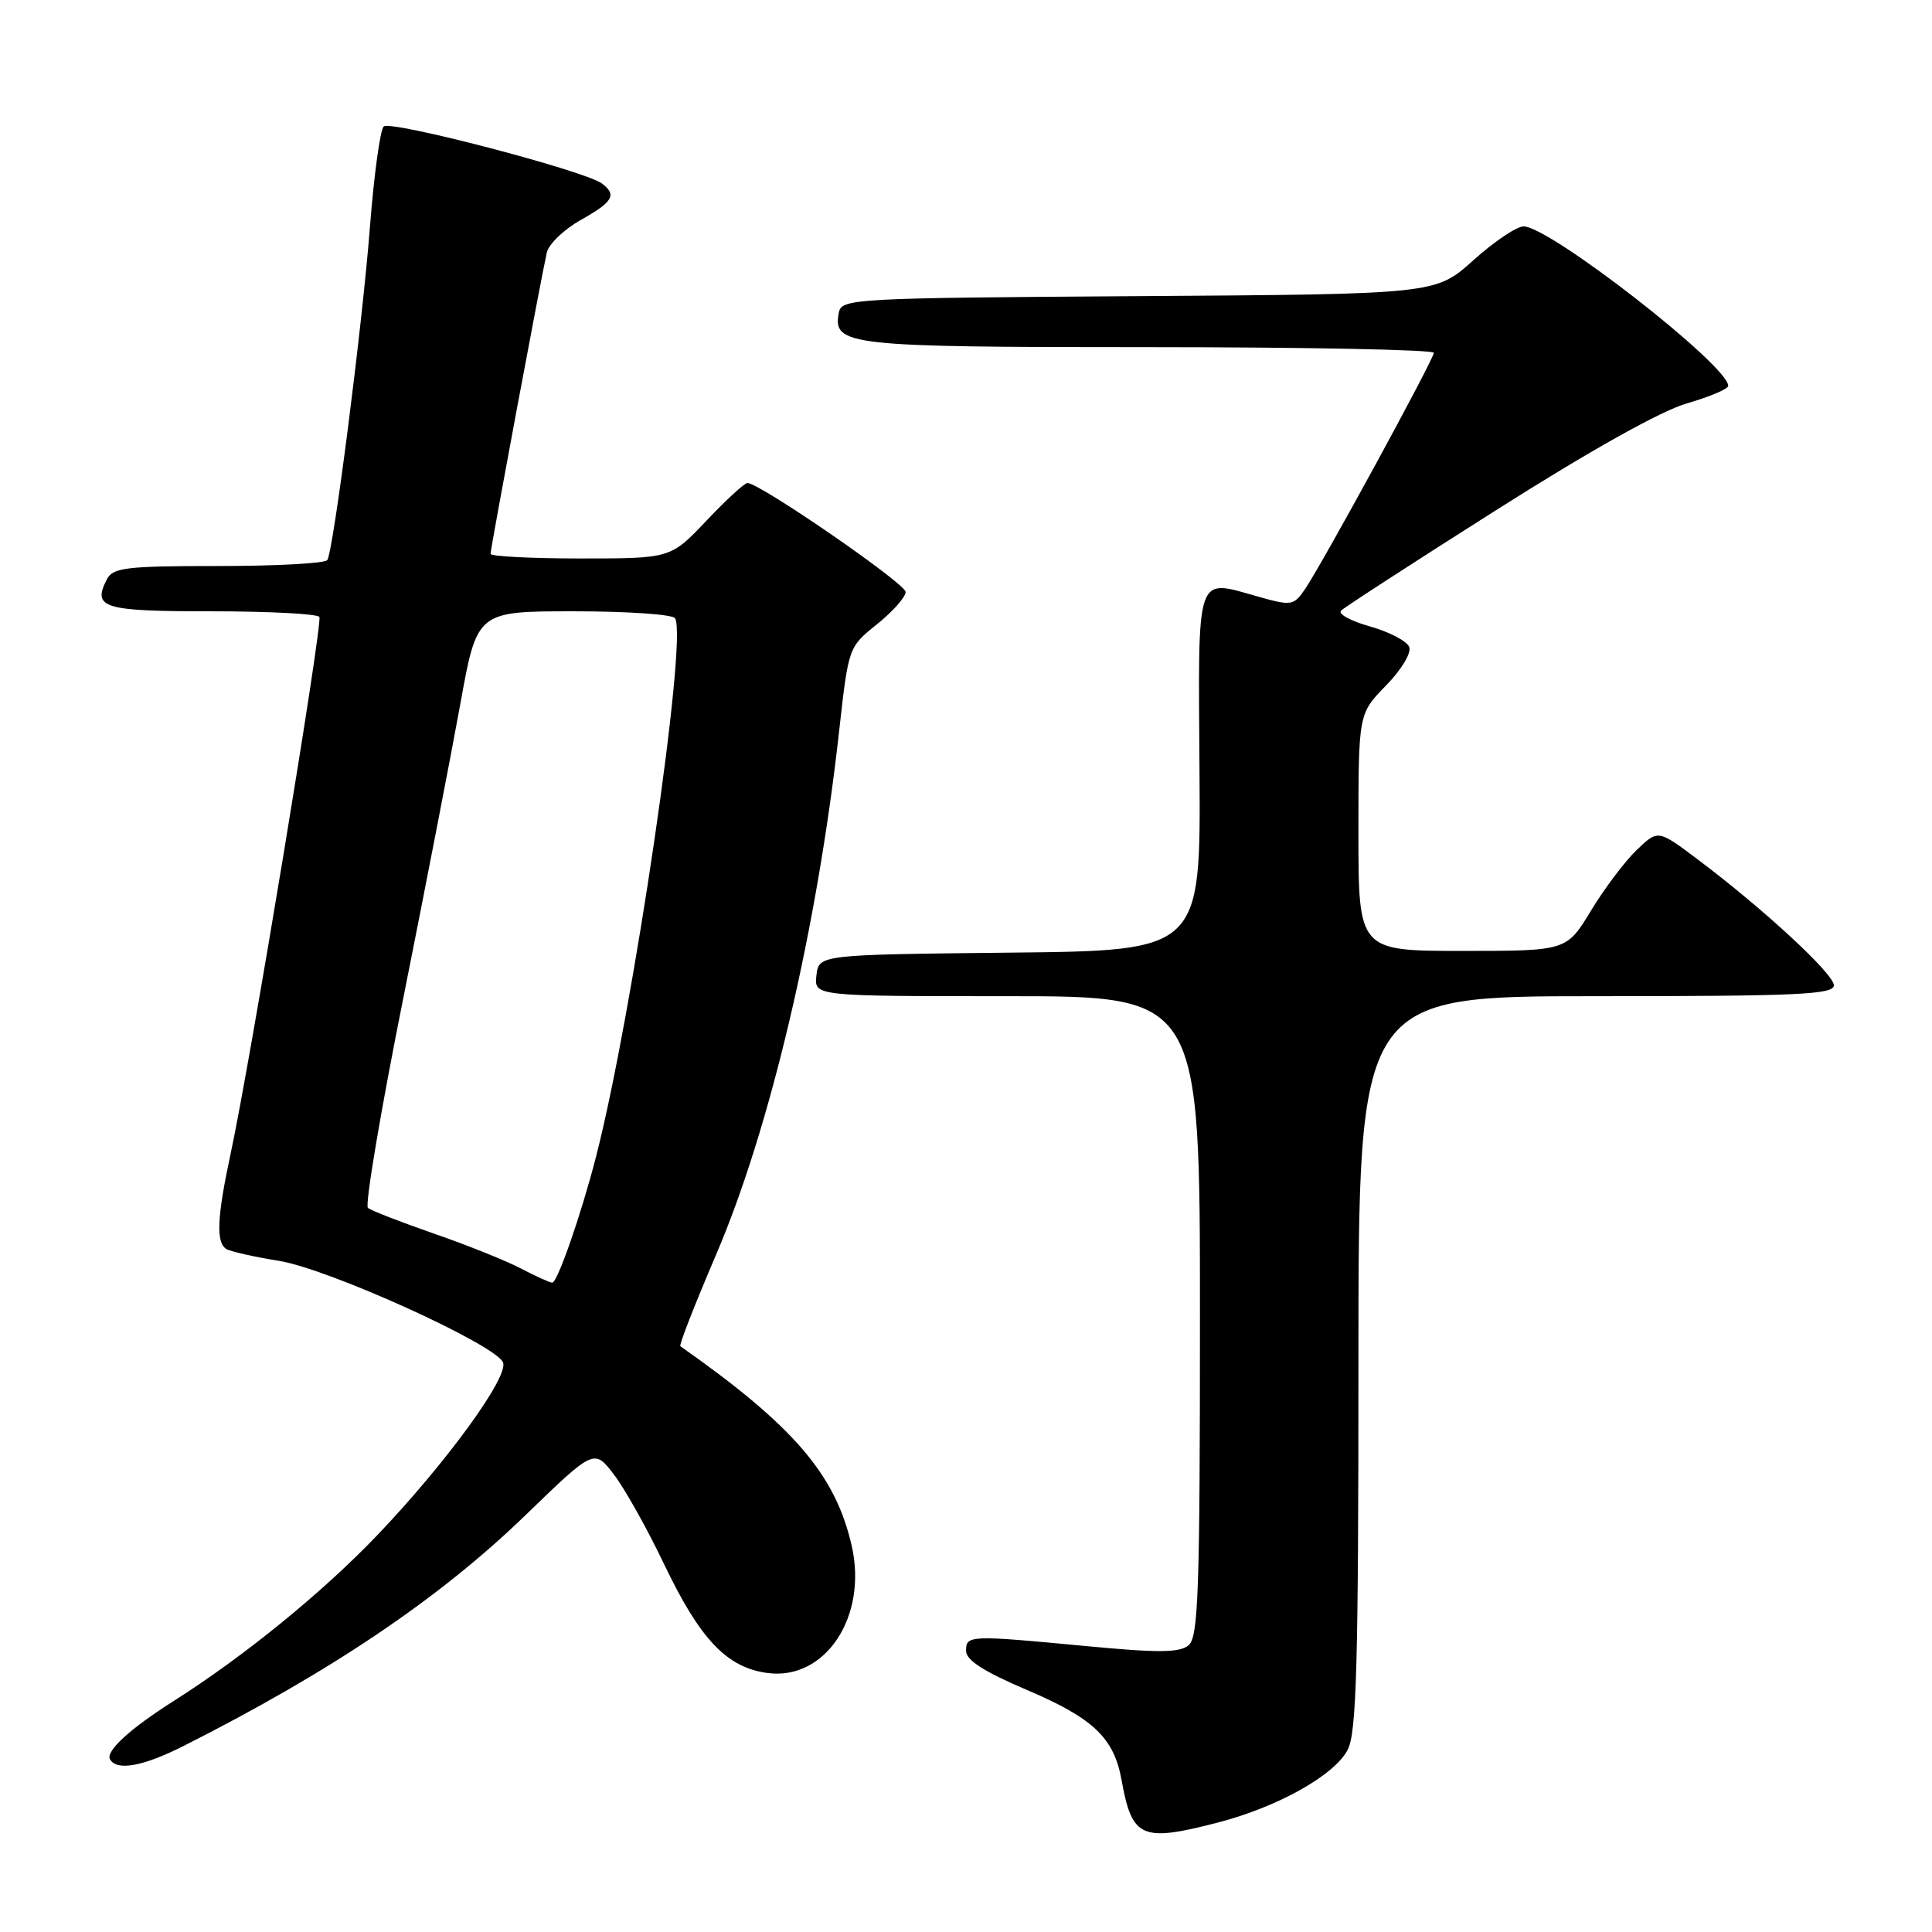 <?xml version="1.0" encoding="UTF-8" standalone="no"?>
<!DOCTYPE svg PUBLIC "-//W3C//DTD SVG 1.1//EN" "http://www.w3.org/Graphics/SVG/1.1/DTD/svg11.dtd" >
<svg xmlns="http://www.w3.org/2000/svg" xmlns:xlink="http://www.w3.org/1999/xlink" version="1.1" viewBox="0 0 256 256">
 <g >
 <path fill="currentColor"
d=" M 161.47 241.47 C 169.37 239.41 176.84 235.21 178.58 231.85 C 179.75 229.58 180.00 220.56 180.00 180.55 C 180.00 132.00 180.00 132.00 211.50 132.00 C 238.20 132.00 243.00 131.78 243.00 130.56 C 243.00 129.05 233.68 120.43 224.92 113.85 C 219.69 109.92 219.69 109.92 216.87 112.63 C 215.31 114.12 212.59 117.73 210.81 120.67 C 207.58 126.00 207.58 126.00 193.79 126.00 C 180.00 126.00 180.00 126.00 180.00 110.29 C 180.00 94.58 180.00 94.58 183.63 90.86 C 185.70 88.75 187.03 86.53 186.73 85.73 C 186.43 84.95 184.09 83.73 181.54 83.01 C 178.98 82.29 177.25 81.35 177.70 80.91 C 178.14 80.47 187.39 74.47 198.27 67.58 C 210.68 59.71 220.07 54.45 223.52 53.45 C 226.53 52.58 229.00 51.53 229.00 51.13 C 229.00 48.43 205.35 30.00 201.88 30.00 C 200.96 30.00 197.97 32.02 195.22 34.49 C 190.23 38.98 190.23 38.98 150.88 39.24 C 112.88 39.49 111.51 39.57 111.15 41.43 C 110.32 45.79 112.22 46.00 152.19 46.00 C 172.99 46.00 190.00 46.34 189.99 46.75 C 189.98 47.62 175.25 74.64 172.93 78.05 C 171.43 80.25 171.13 80.30 166.80 79.08 C 158.32 76.71 158.77 75.40 158.94 102.23 C 159.10 125.97 159.10 125.97 133.80 126.23 C 108.50 126.50 108.50 126.50 108.18 129.25 C 107.87 132.00 107.87 132.00 133.43 132.00 C 159.00 132.00 159.00 132.00 159.00 174.38 C 159.00 210.93 158.79 216.93 157.49 218.01 C 156.30 219.00 153.48 219.02 144.08 218.13 C 128.41 216.64 128.00 216.66 128.01 218.75 C 128.01 219.99 130.39 221.51 136.08 223.93 C 144.88 227.68 147.60 230.27 148.61 235.85 C 150.00 243.59 151.24 244.13 161.47 241.47 Z  M 24.28 231.37 C 43.85 221.50 58.23 211.80 69.62 200.78 C 78.73 191.96 78.73 191.96 81.36 195.40 C 82.80 197.29 85.78 202.61 87.98 207.23 C 92.76 217.23 96.30 220.96 101.69 221.68 C 109.34 222.71 114.97 214.25 112.87 204.89 C 110.73 195.41 105.20 188.96 90.15 178.38 C 89.95 178.24 92.08 172.81 94.86 166.31 C 102.04 149.59 108.28 123.06 111.19 96.87 C 112.43 85.75 112.43 85.75 116.21 82.71 C 118.30 81.03 120.00 79.12 120.00 78.44 C 120.00 77.32 100.66 64.00 99.04 64.00 C 98.65 64.00 96.20 66.25 93.60 69.00 C 88.86 74.00 88.86 74.00 76.93 74.00 C 70.37 74.00 65.00 73.72 65.00 73.39 C 65.00 72.66 71.77 36.43 72.46 33.45 C 72.72 32.33 74.75 30.38 76.97 29.14 C 81.24 26.74 81.77 25.82 79.75 24.31 C 77.47 22.62 51.71 15.89 50.84 16.76 C 50.37 17.23 49.55 23.22 49.02 30.06 C 48.01 43.13 44.20 72.87 43.37 74.21 C 43.10 74.65 36.62 75.00 28.98 75.00 C 16.74 75.00 14.96 75.21 14.17 76.75 C 12.20 80.57 13.60 81.00 28.02 81.00 C 35.65 81.00 42.08 81.34 42.32 81.75 C 42.79 82.55 33.19 140.61 30.57 152.82 C 28.75 161.28 28.60 164.63 29.99 165.50 C 30.54 165.83 33.68 166.54 36.97 167.07 C 43.59 168.14 65.75 178.20 66.66 180.54 C 67.40 182.48 59.14 193.83 50.02 203.39 C 42.76 210.99 32.38 219.45 23.00 225.40 C 17.15 229.11 13.93 232.08 14.59 233.15 C 15.54 234.68 18.97 234.05 24.28 231.37 Z  M 69.00 168.07 C 67.08 167.06 61.90 164.98 57.50 163.46 C 53.10 161.93 49.16 160.40 48.75 160.05 C 48.34 159.69 50.43 147.28 53.40 132.45 C 56.36 117.63 59.78 99.99 61.00 93.25 C 63.21 81.00 63.21 81.00 76.05 81.00 C 83.11 81.00 89.14 81.41 89.45 81.92 C 91.15 84.67 83.88 134.19 78.97 153.30 C 77.01 160.92 73.85 170.00 73.17 169.96 C 72.80 169.93 70.92 169.08 69.00 168.07 Z "/>
</g>
</svg>